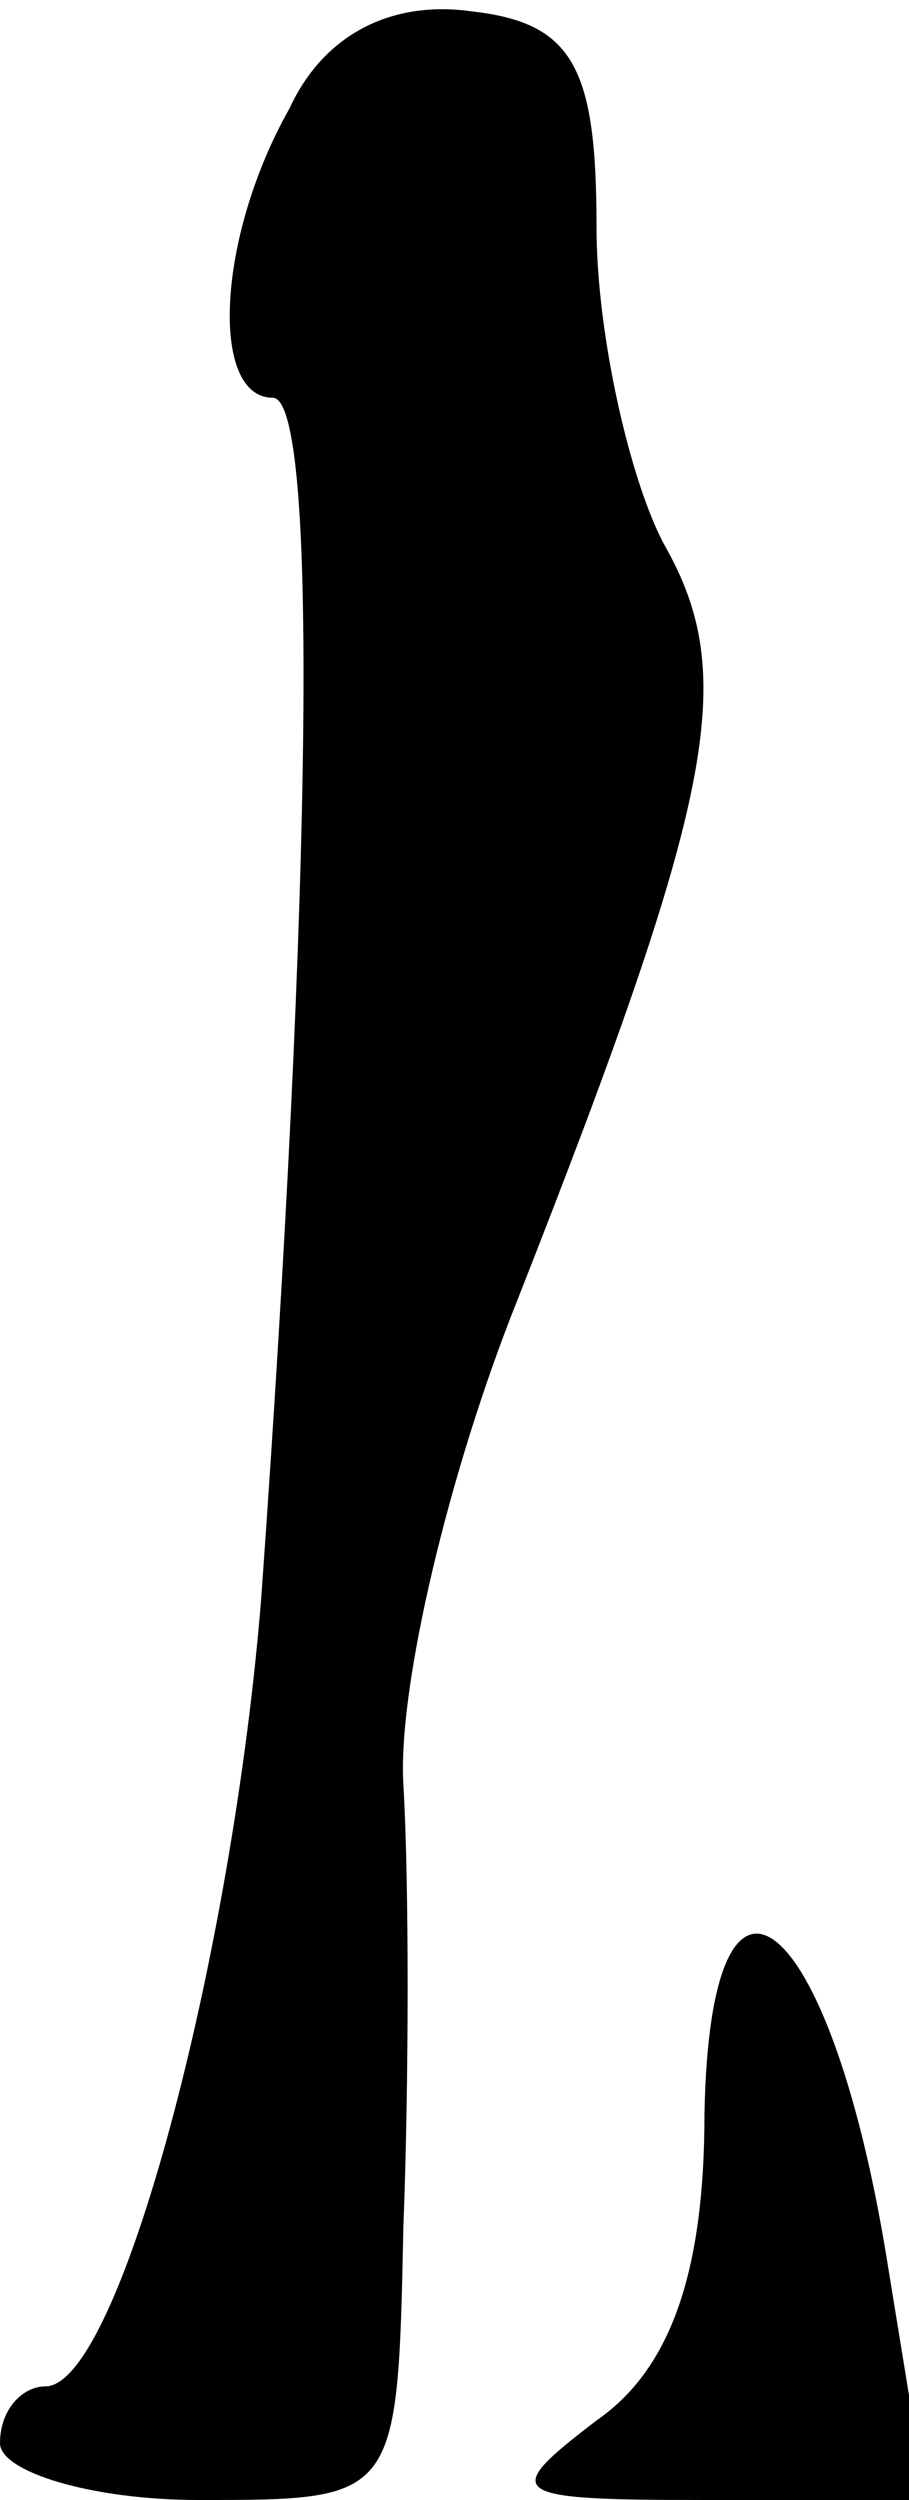<?xml version="1.0" standalone="no"?>
<!DOCTYPE svg PUBLIC "-//W3C//DTD SVG 20010904//EN"
 "http://www.w3.org/TR/2001/REC-SVG-20010904/DTD/svg10.dtd">
<svg version="1.0" xmlns="http://www.w3.org/2000/svg"
 width="16pt" height="44pt" viewBox="0 0 16 44"
 preserveAspectRatio="xMidYMid meet">
<g transform="translate(0,44) scale(0.1,-0.1)"
fill="#000000" stroke="none">
<path fill="#000000" stroke="none" d="M51 421 c-13 -23 -14 -51 -3 -51 8 0 7
-85 -2 -211 -5 -63 -25 -139 -38 -139 -4 0 -8 -4 -8 -10 0 -5 16 -10 35 -10
35 0 35 0 36 48 1 26 1 61 0 78 -1 17 8 55 20 85 35 89 39 110 26 133 -6 11
-12 37 -12 56 0 28 -4 36 -22 38 -14 2 -26 -4 -32 -17z"/>
<path fill="#000000" stroke="none" d="M124 68 c0 -28 -6 -45 -19 -54 -17 -13
-16 -14 19 -14 l39 0 -7 43 c-10 61 -31 78 -32 25z"/>
</g>
</svg>
